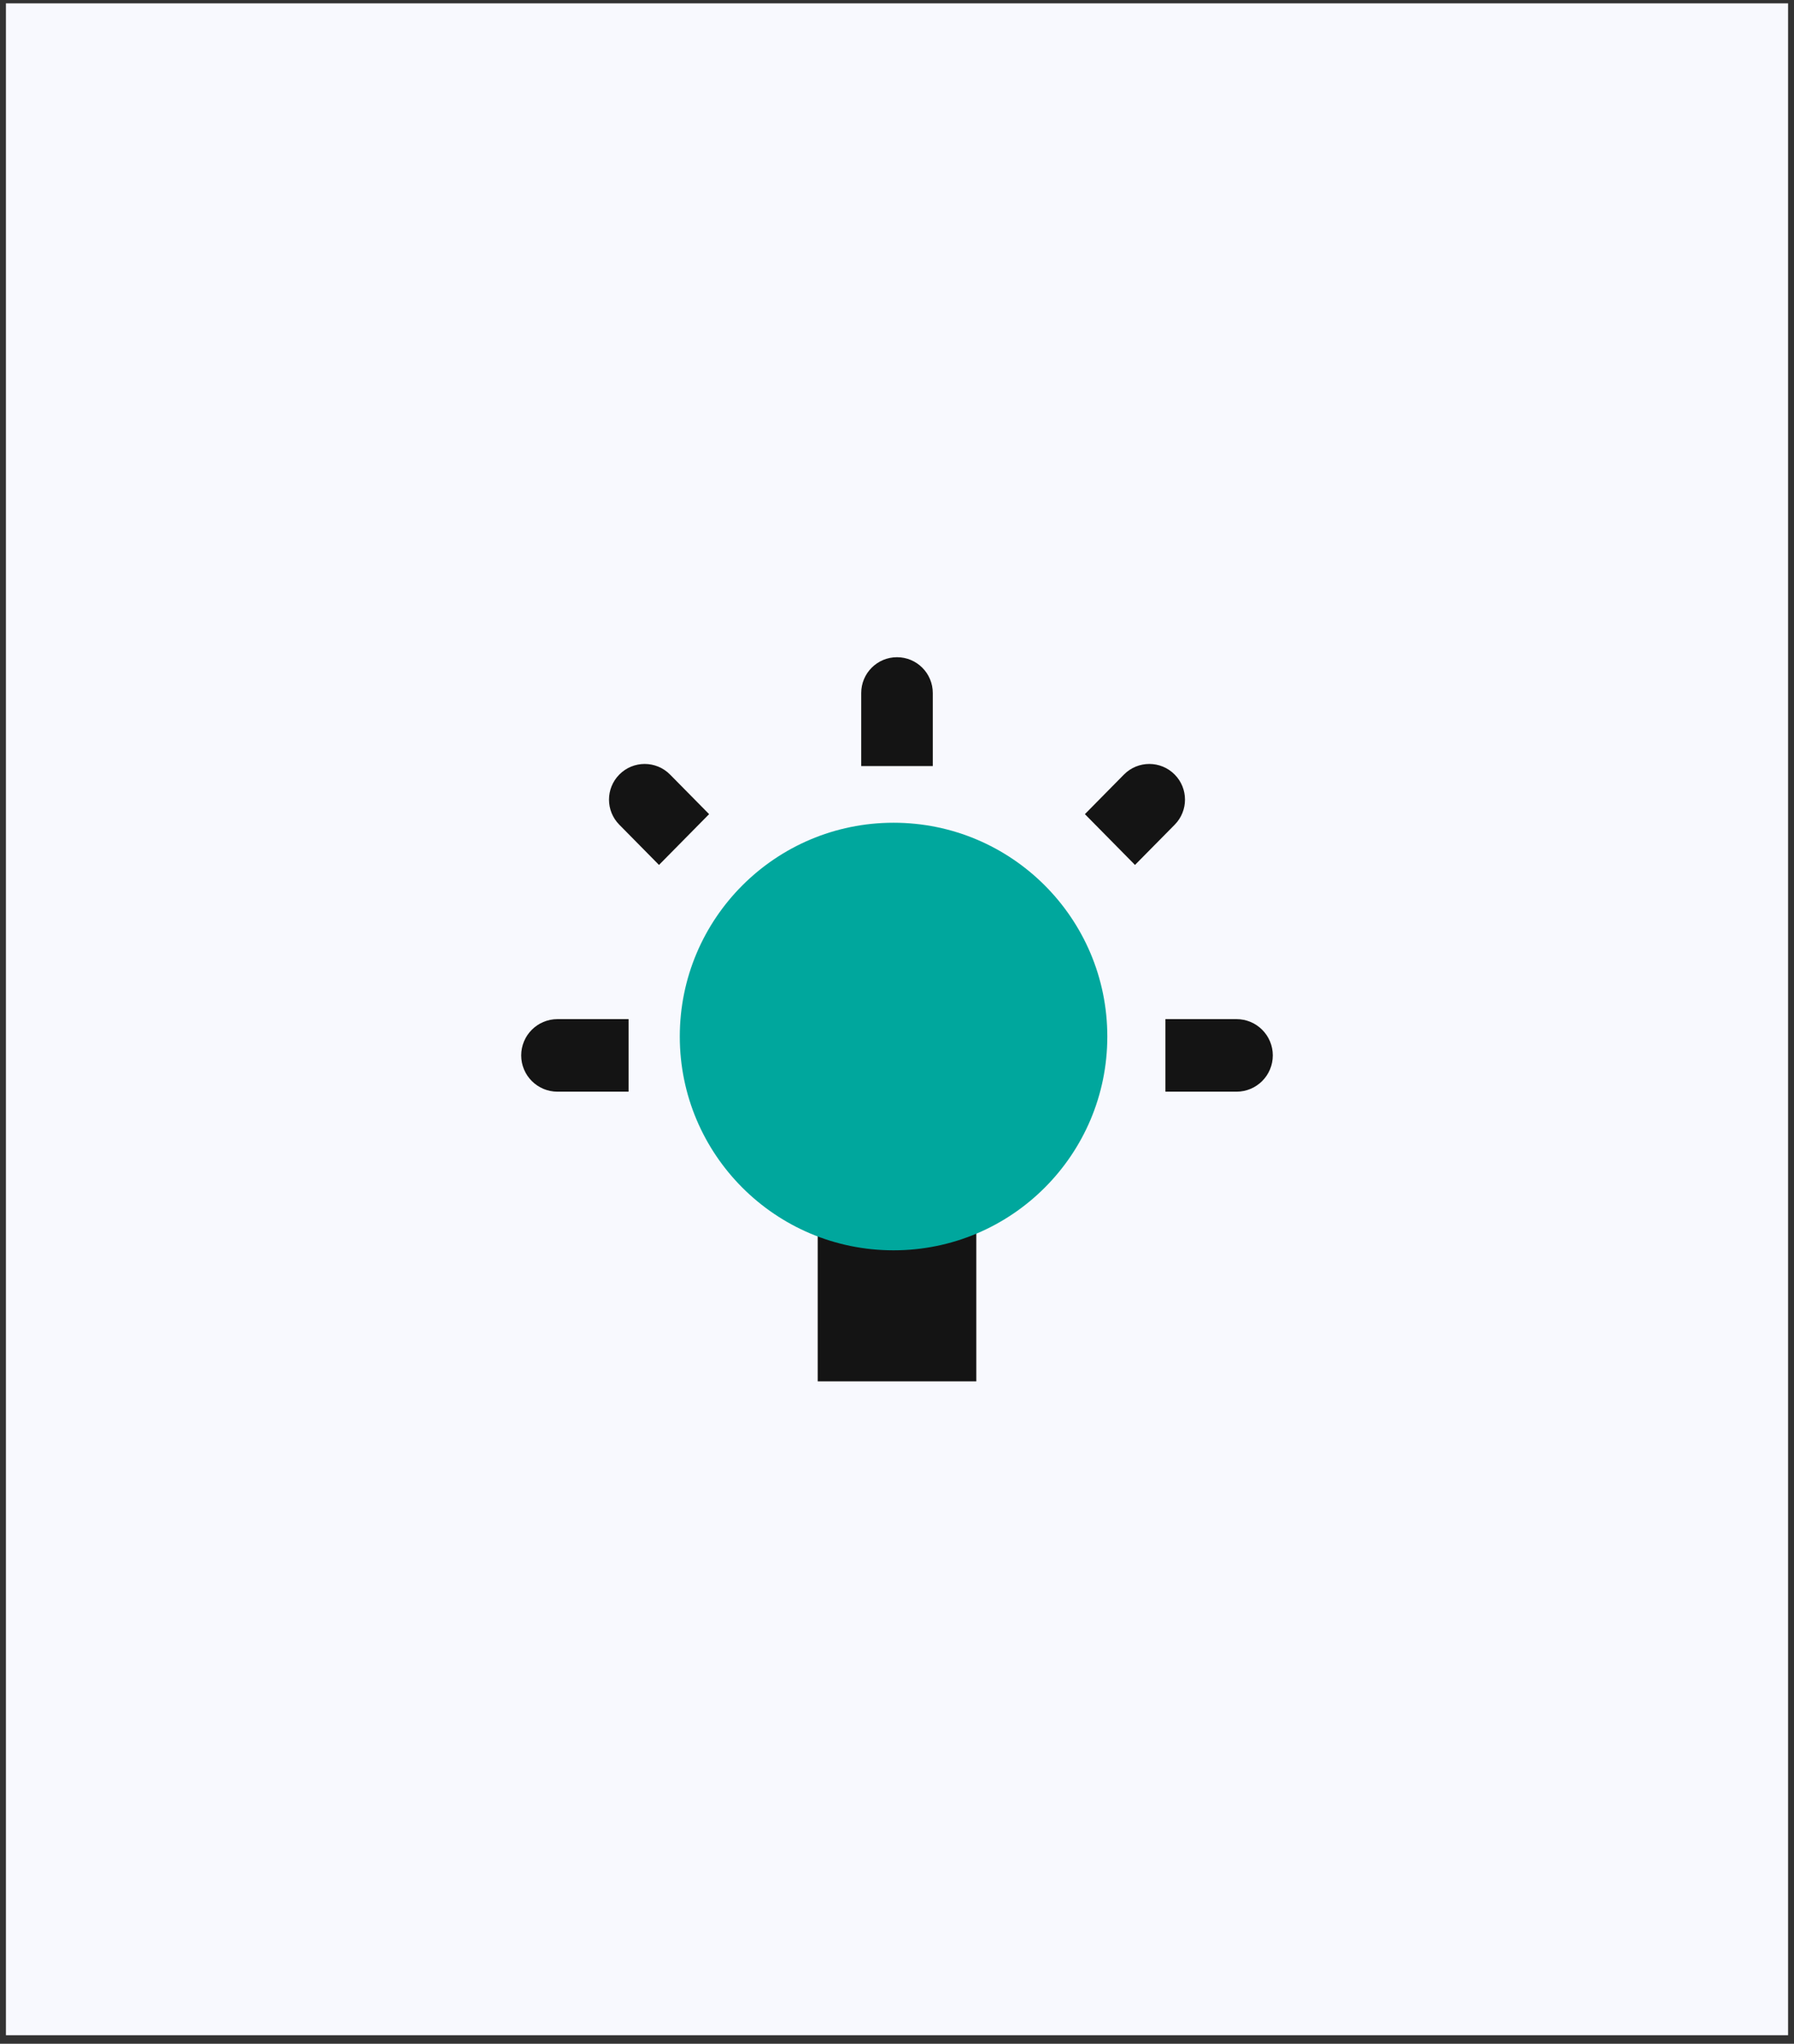 <svg width="151" height="172" viewBox="0 0 151 172" fill="none" xmlns="http://www.w3.org/2000/svg">
<rect x="0" y="0" width="151" height="172" fill="#333333" stroke="none"/>
<g id="Group 626362">
<rect id="Rectangle 1226" x="0.5" y="0.281" width="150" height="171" fill="#F8F9FE"/>
<g id="Group 1155">
<rect id="Rectangle 446" x="68.826" y="101.16" width="13.349" height="15.09" fill="#141414"/>
<g id="Group 1156">
<circle id="Ellipse 1255" cx="75.21" cy="87.232" r="17.992" fill="#00A79D"/>
<mask id="mask0_5589_27113" style="mask-type:alpha" maskUnits="userSpaceOnUse" x="57" y="69" width="37" height="37">
<circle id="Ellipse 1256" cx="75.21" cy="87.232" r="17.992" fill="#233375"/>
</mask>
<g mask="url(#mask0_5589_27113)">
</g>
</g>
<path id="Vector" d="M78.512 58.323C78.512 56.659 77.164 55.31 75.5 55.31C73.836 55.31 72.488 56.659 72.488 58.323V64.471H78.512V58.323ZM98.875 65.187C97.699 63.995 95.775 63.995 94.6 65.187L91.315 68.517L95.532 72.791L98.875 69.405C100.028 68.235 100.029 66.356 98.875 65.187ZM56.4 65.187C55.224 63.995 53.301 63.995 52.125 65.187C50.971 66.356 50.971 68.235 52.125 69.404L55.467 72.791L59.685 68.517L56.4 65.187ZM107.131 88.821C107.131 87.135 105.764 85.768 104.077 85.768H98.093V91.874H104.077C105.764 91.874 107.131 90.507 107.131 88.821ZM52.907 85.768H46.923C45.236 85.768 43.869 87.135 43.869 88.821C43.869 90.507 45.236 91.874 46.923 91.874H52.907V85.768Z" fill="#141414"/>
</g>
</g>
</svg>
